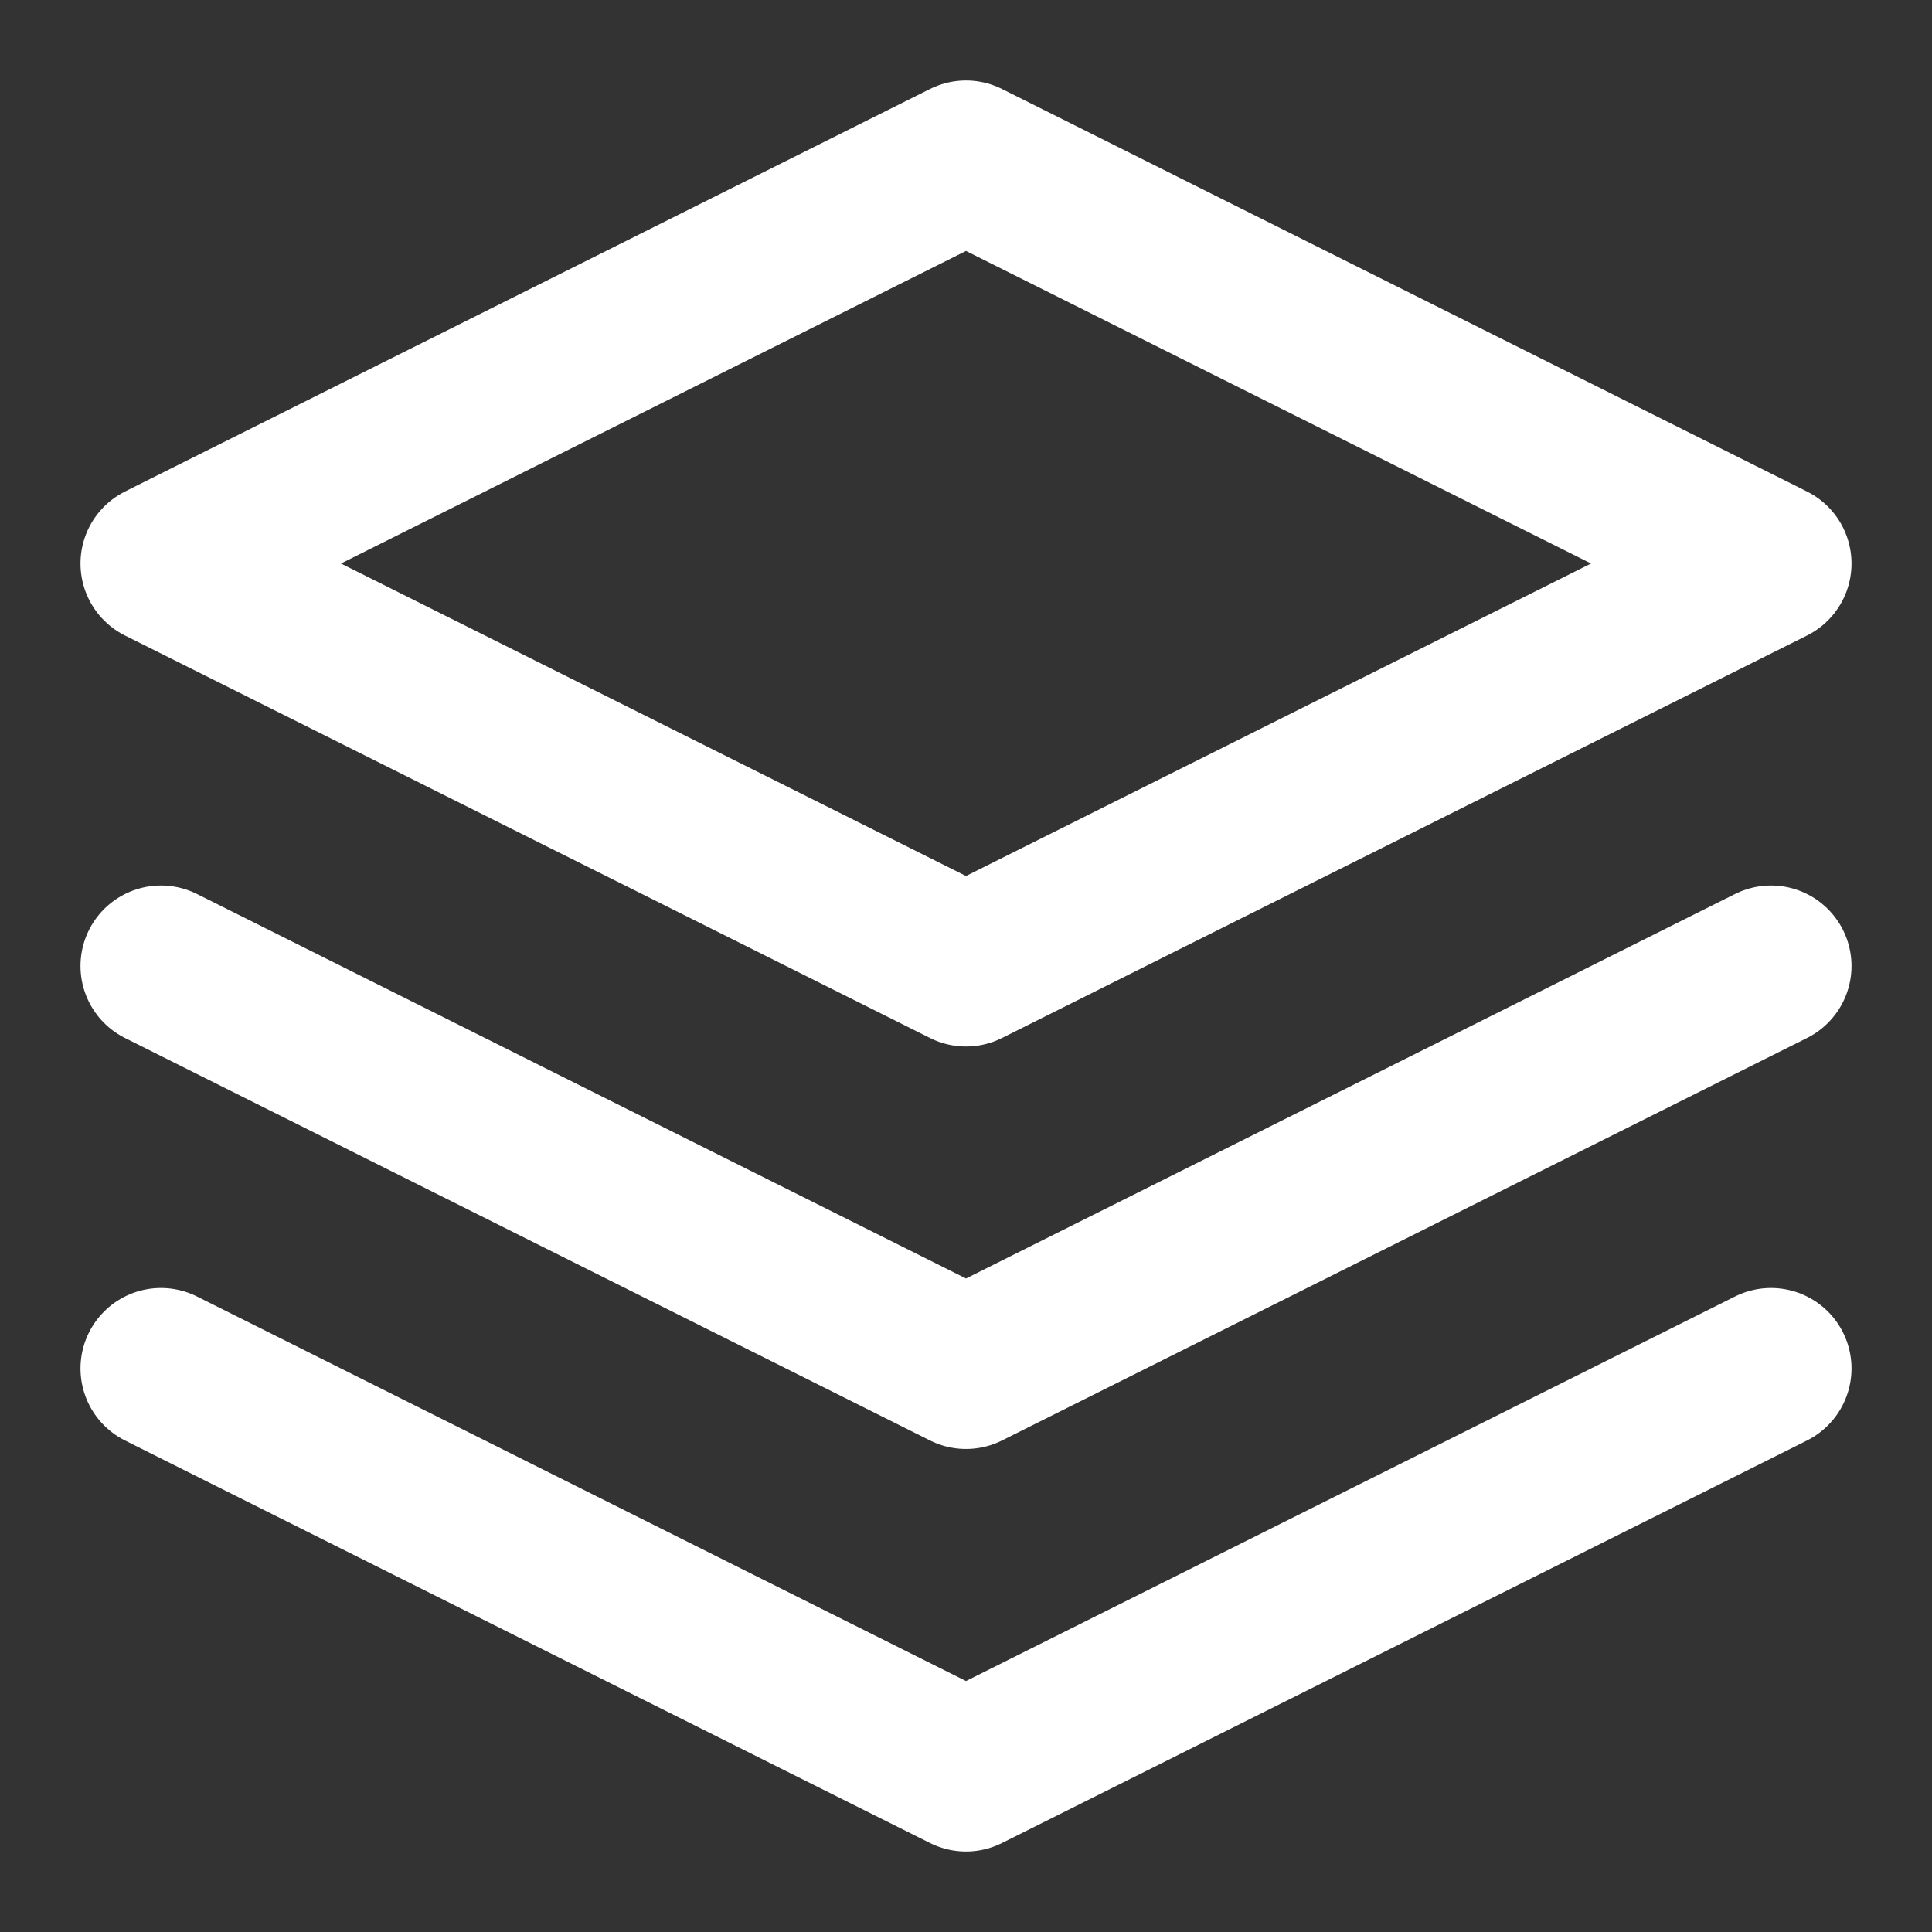 <svg width="31" height="31" viewBox="0 0 31 31" fill="none" xmlns="http://www.w3.org/2000/svg">
<rect x="0" y="0" width="31" height="31" fill="#333333" stroke="none"/>
<path d="M15.5 2.583L2.583 9.042L15.5 15.5L28.417 9.042L15.5 2.583Z" stroke="white" stroke-width="2.583" stroke-linecap="round" stroke-linejoin="round"/>
<path d="M2.583 21.958L15.5 28.417L28.417 21.958" stroke="white" stroke-width="2.583" stroke-linecap="round" stroke-linejoin="round"/>
<path d="M2.583 15.5L15.5 21.958L28.417 15.5" stroke="white" stroke-width="2.583" stroke-linecap="round" stroke-linejoin="round"/>
</svg>
